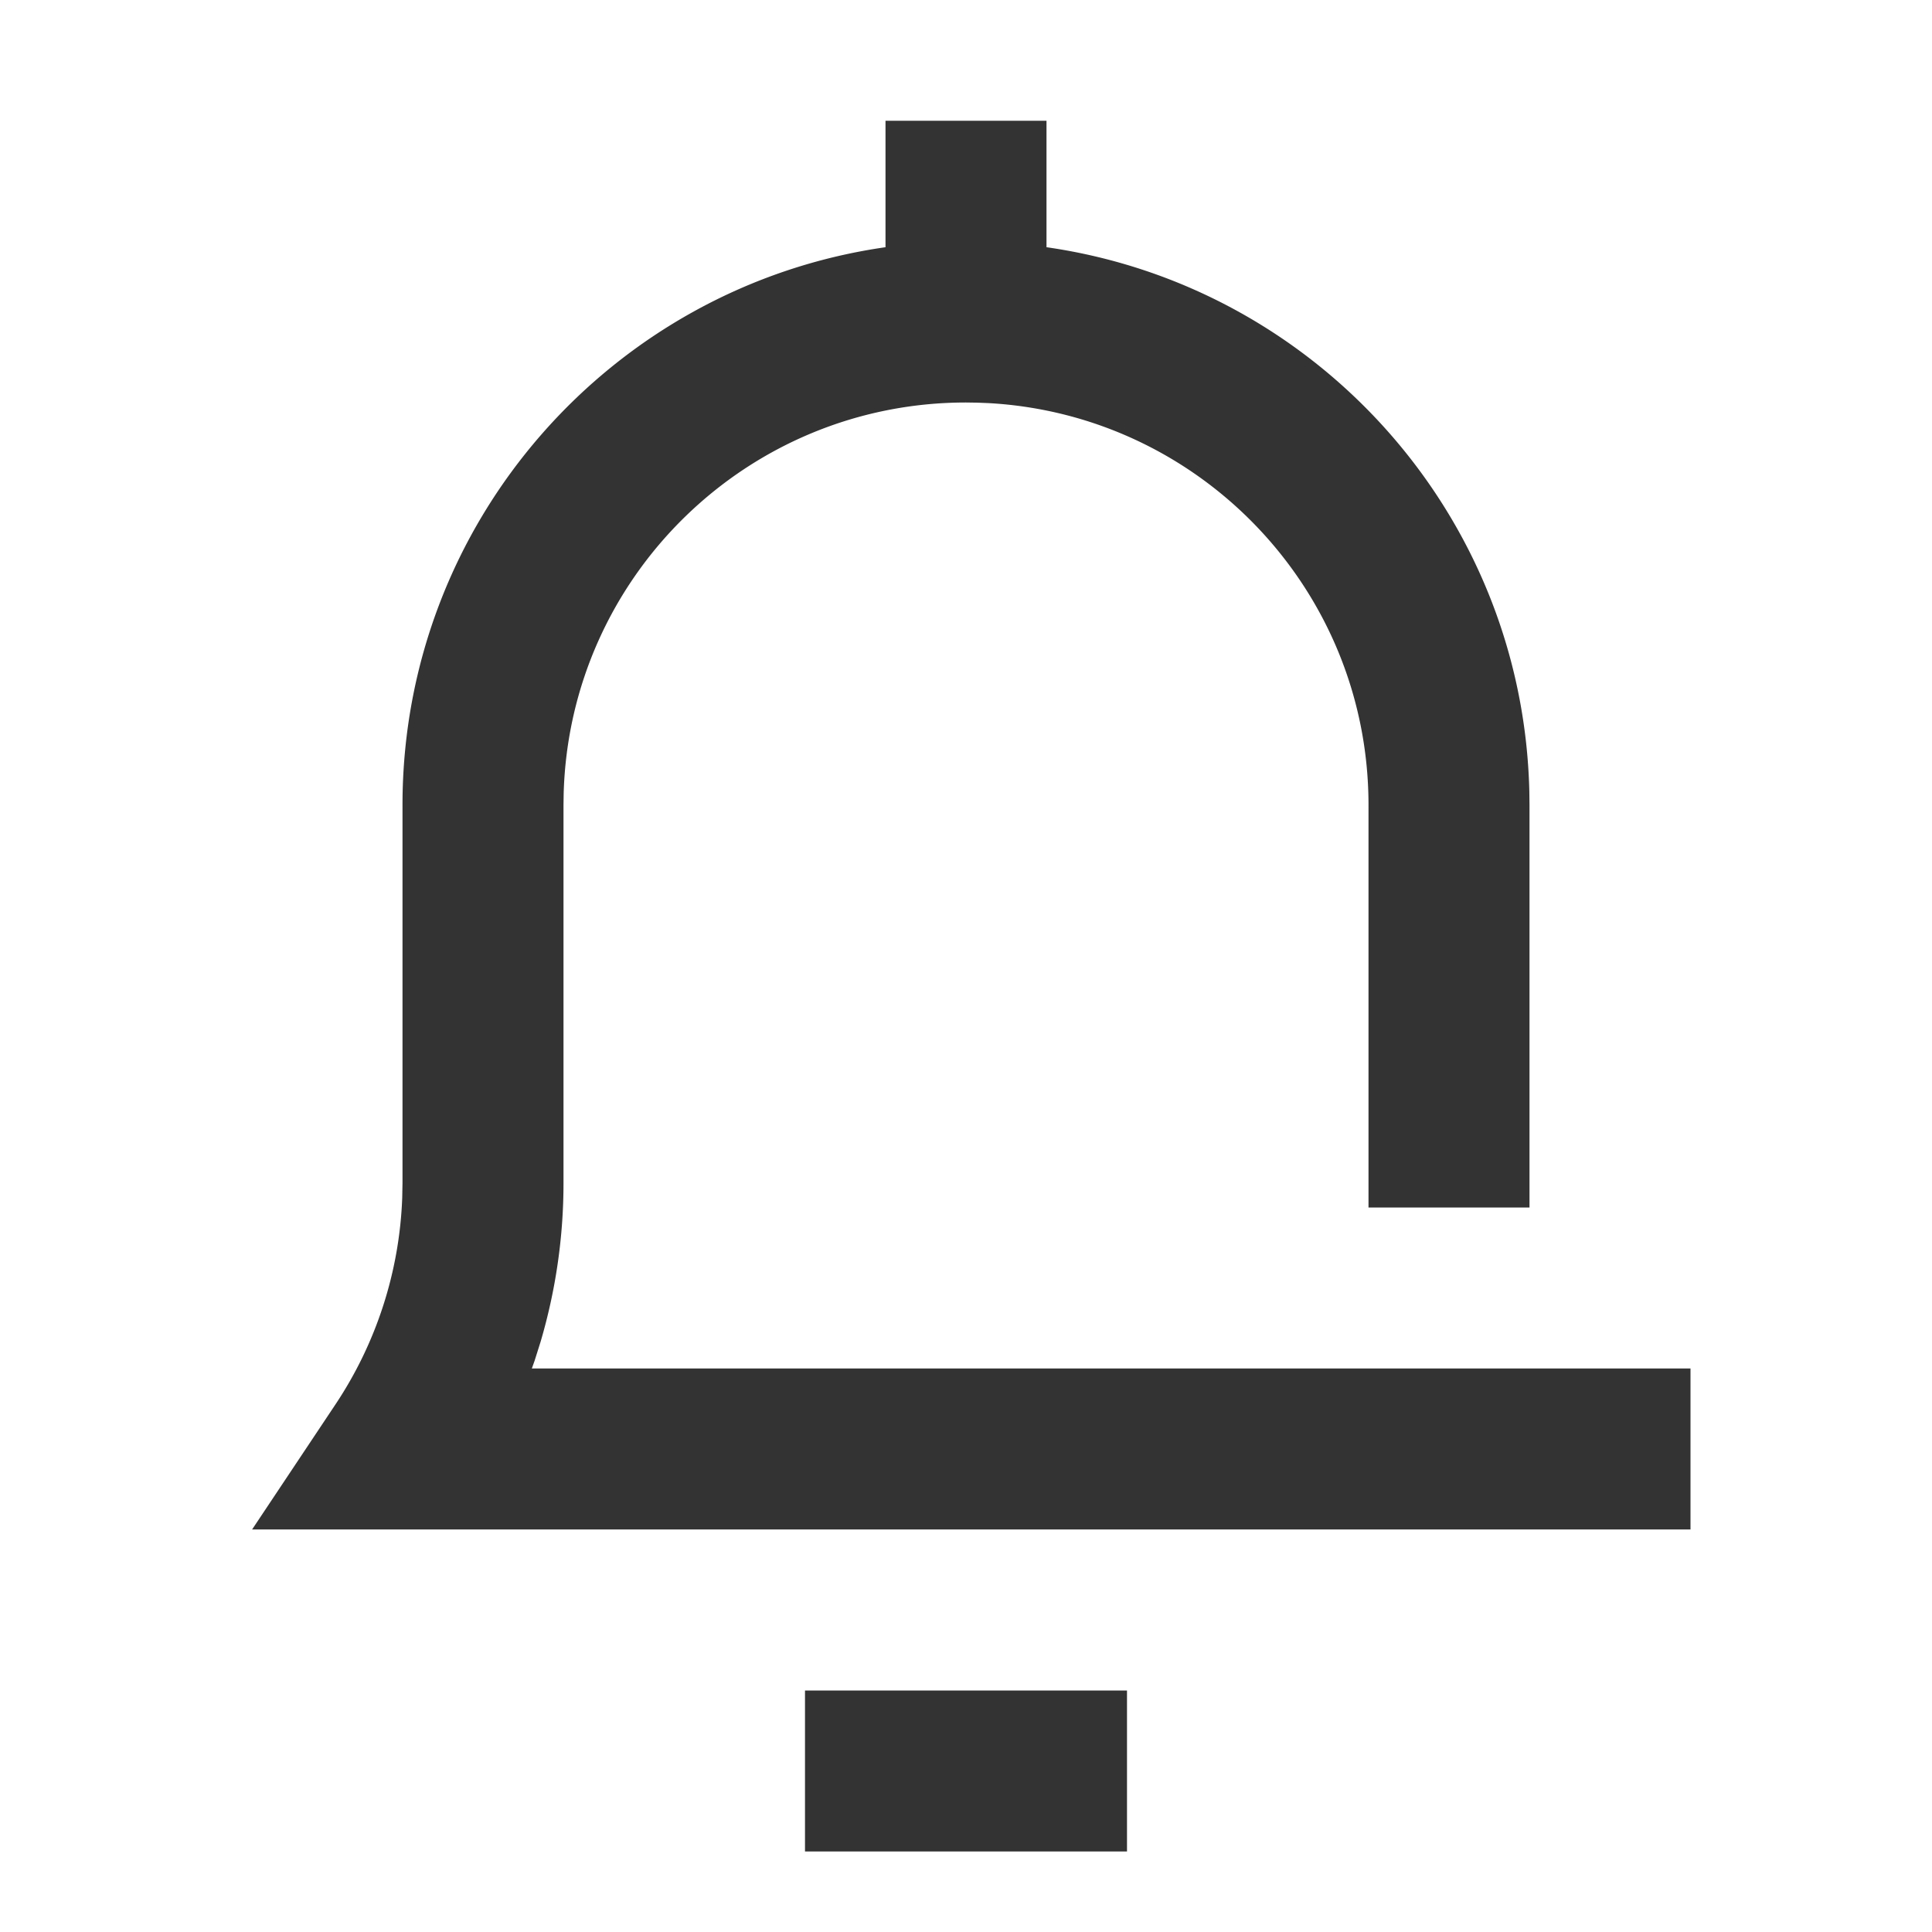 <?xml version="1.0" standalone="no"?><!DOCTYPE svg PUBLIC "-//W3C//DTD SVG 1.1//EN" "http://www.w3.org/Graphics/SVG/1.1/DTD/svg11.dtd"><svg t="1686639937763" class="icon" viewBox="0 0 1024 1024" version="1.1" xmlns="http://www.w3.org/2000/svg" p-id="5805" xmlns:xlink="http://www.w3.org/1999/xlink" width="128" height="128"><path d="M597.333 896v85.333h-170.667v-85.333h170.667z m298.667-170.667v85.333H133.611l44.224-66.347a211.371 211.371 0 0 0 35.349-109.44l0.149-7.808V426.667c0-150.464 111.253-274.944 256-295.637V64h85.333v67.029c142.485 20.395 252.523 141.312 255.915 288.597L810.667 426.667v213.333h-85.333V426.667c0-113.835-89.152-206.827-201.429-213.013l-5.931-0.235L512 213.333c-115.84 0-210.091 92.309-213.248 207.36L298.667 426.667v200.405c0 28.651-4.139 56.96-12.16 84.139l-3.2 10.133-1.429 3.989H896z" fill="#333333" p-id="5806"></path></svg>